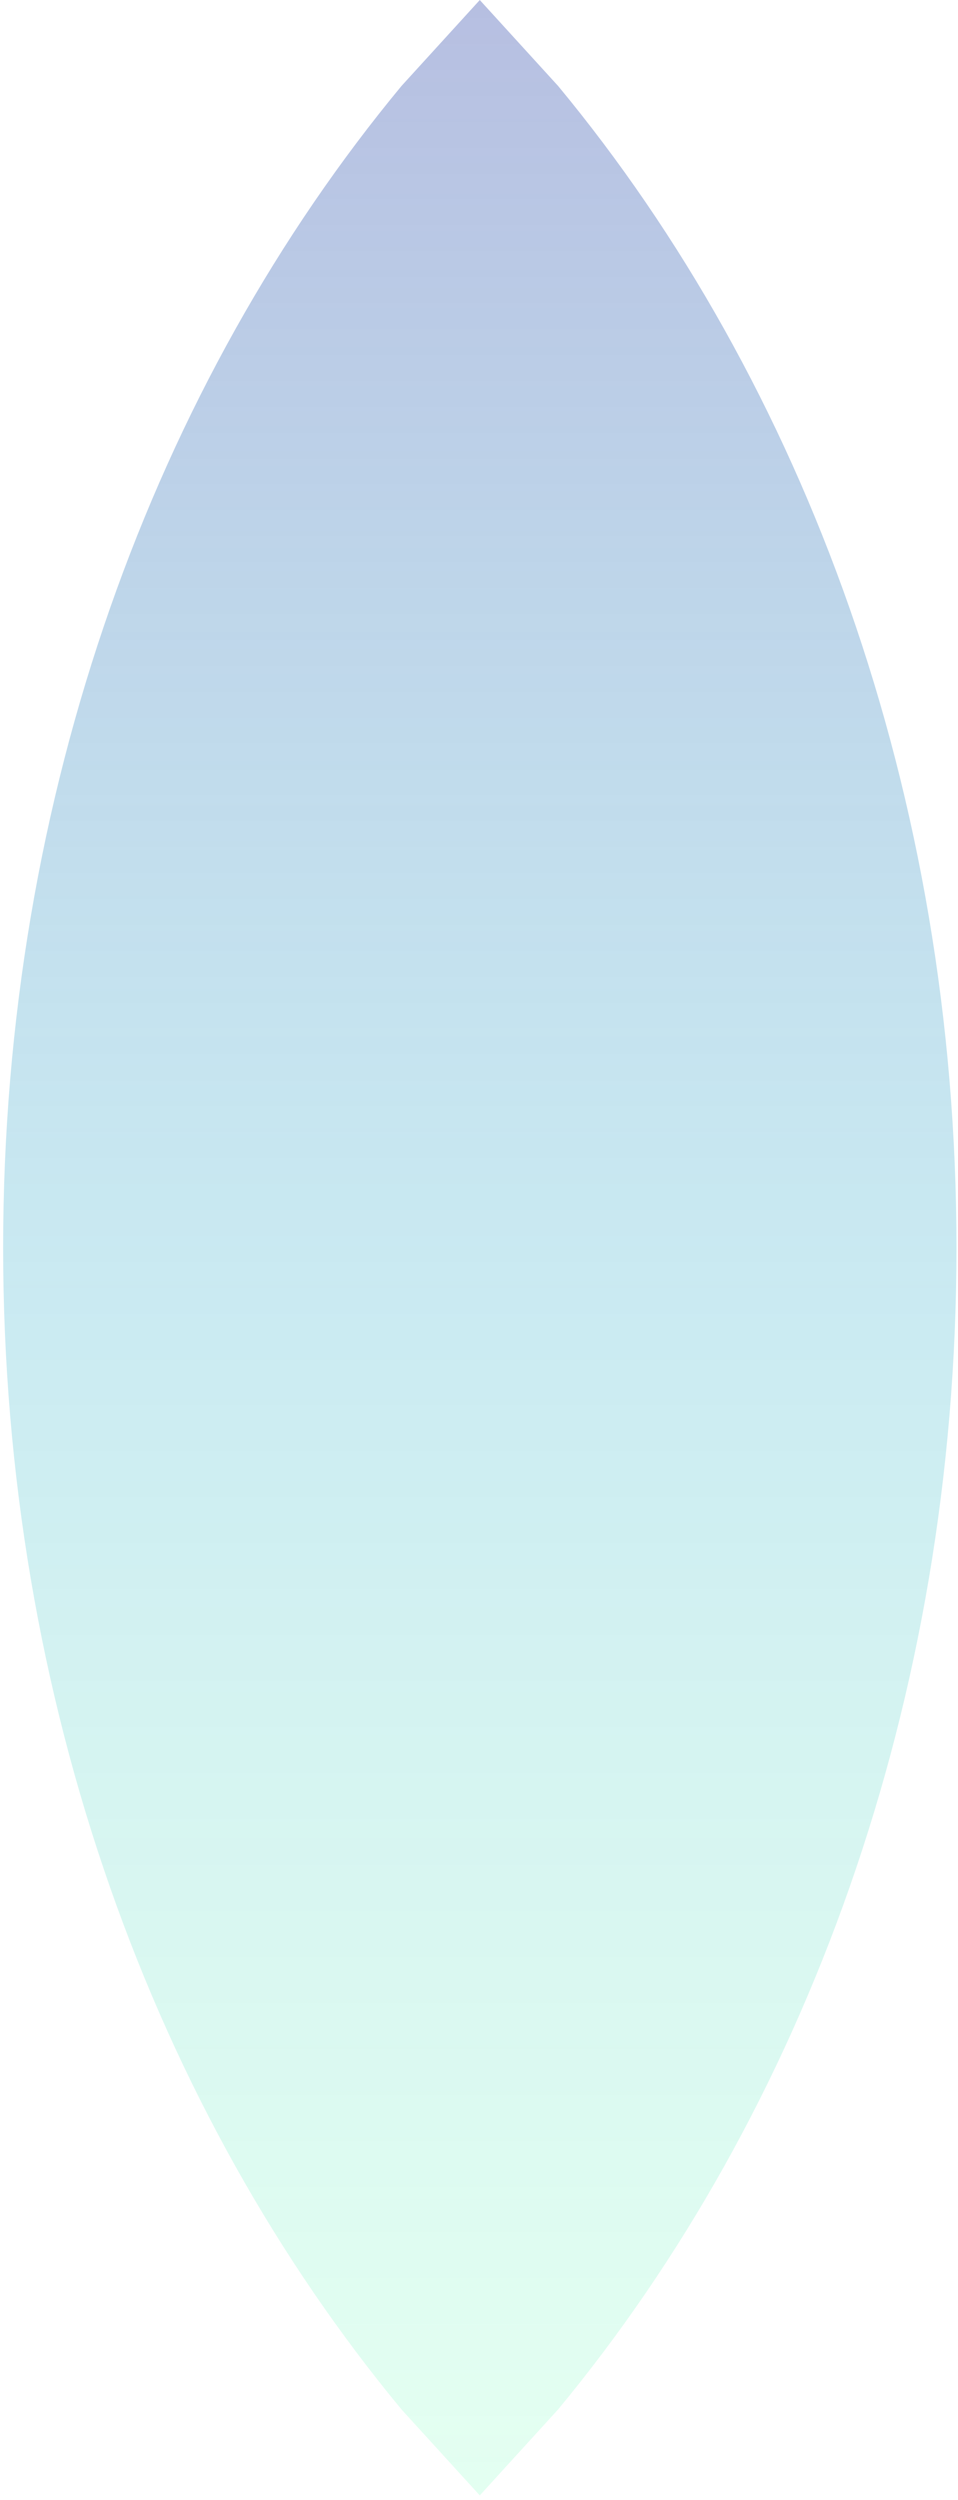 <svg version="1.1" xmlns="http://www.w3.org/2000/svg" xmlns:xlink="http://www.w3.org/1999/xlink" width="374.0px" height="975.333px" class="slides-canvas" viewBox="-1 -1 281 732" preserveAspectRatio="none"> 
 <defs> 
  <linearGradient id="lg_3375ffba_GX4c50bbd4_806e7dc3_90_ed_5b5674" x1="0" y1="1352" x2="0" y2="2082" spreadMethod="reflect" gradientUnits="userSpaceOnUse"> 
   <stop offset="0" stop-color="#75FFBA" stop-opacity="0.2" /> 
   <stop offset="0.47" stop-color="#50BBD4" stop-opacity="0.3" /> 
   <stop offset="1" stop-color="#6E7DC3" stop-opacity="0.5" /> 
  </linearGradient> 
 </defs> 
 <g text-rendering="geometricPrecision" transform="scale(1, 1)"> 
  <g transform="matrix(-1, 0, 0, -1, 790.47, 618.705)"> 
   <path fill="url(#lg_3375ffba_GX4c50bbd4_806e7dc3_90_ed_5b5674)" d="M650.74-111L673.69-85.84C745.89 1.22 790.55 121.5 790.55 254.35 790.55 387.21 745.89 507.48 673.69 594.55L650.74 619.7 627.78 594.55C555.58 507.48 510.92 387.21 510.92 254.35 510.92 121.5 555.58 1.22 627.78-85.84z" /> 
  </g> 
 </g> 
</svg>